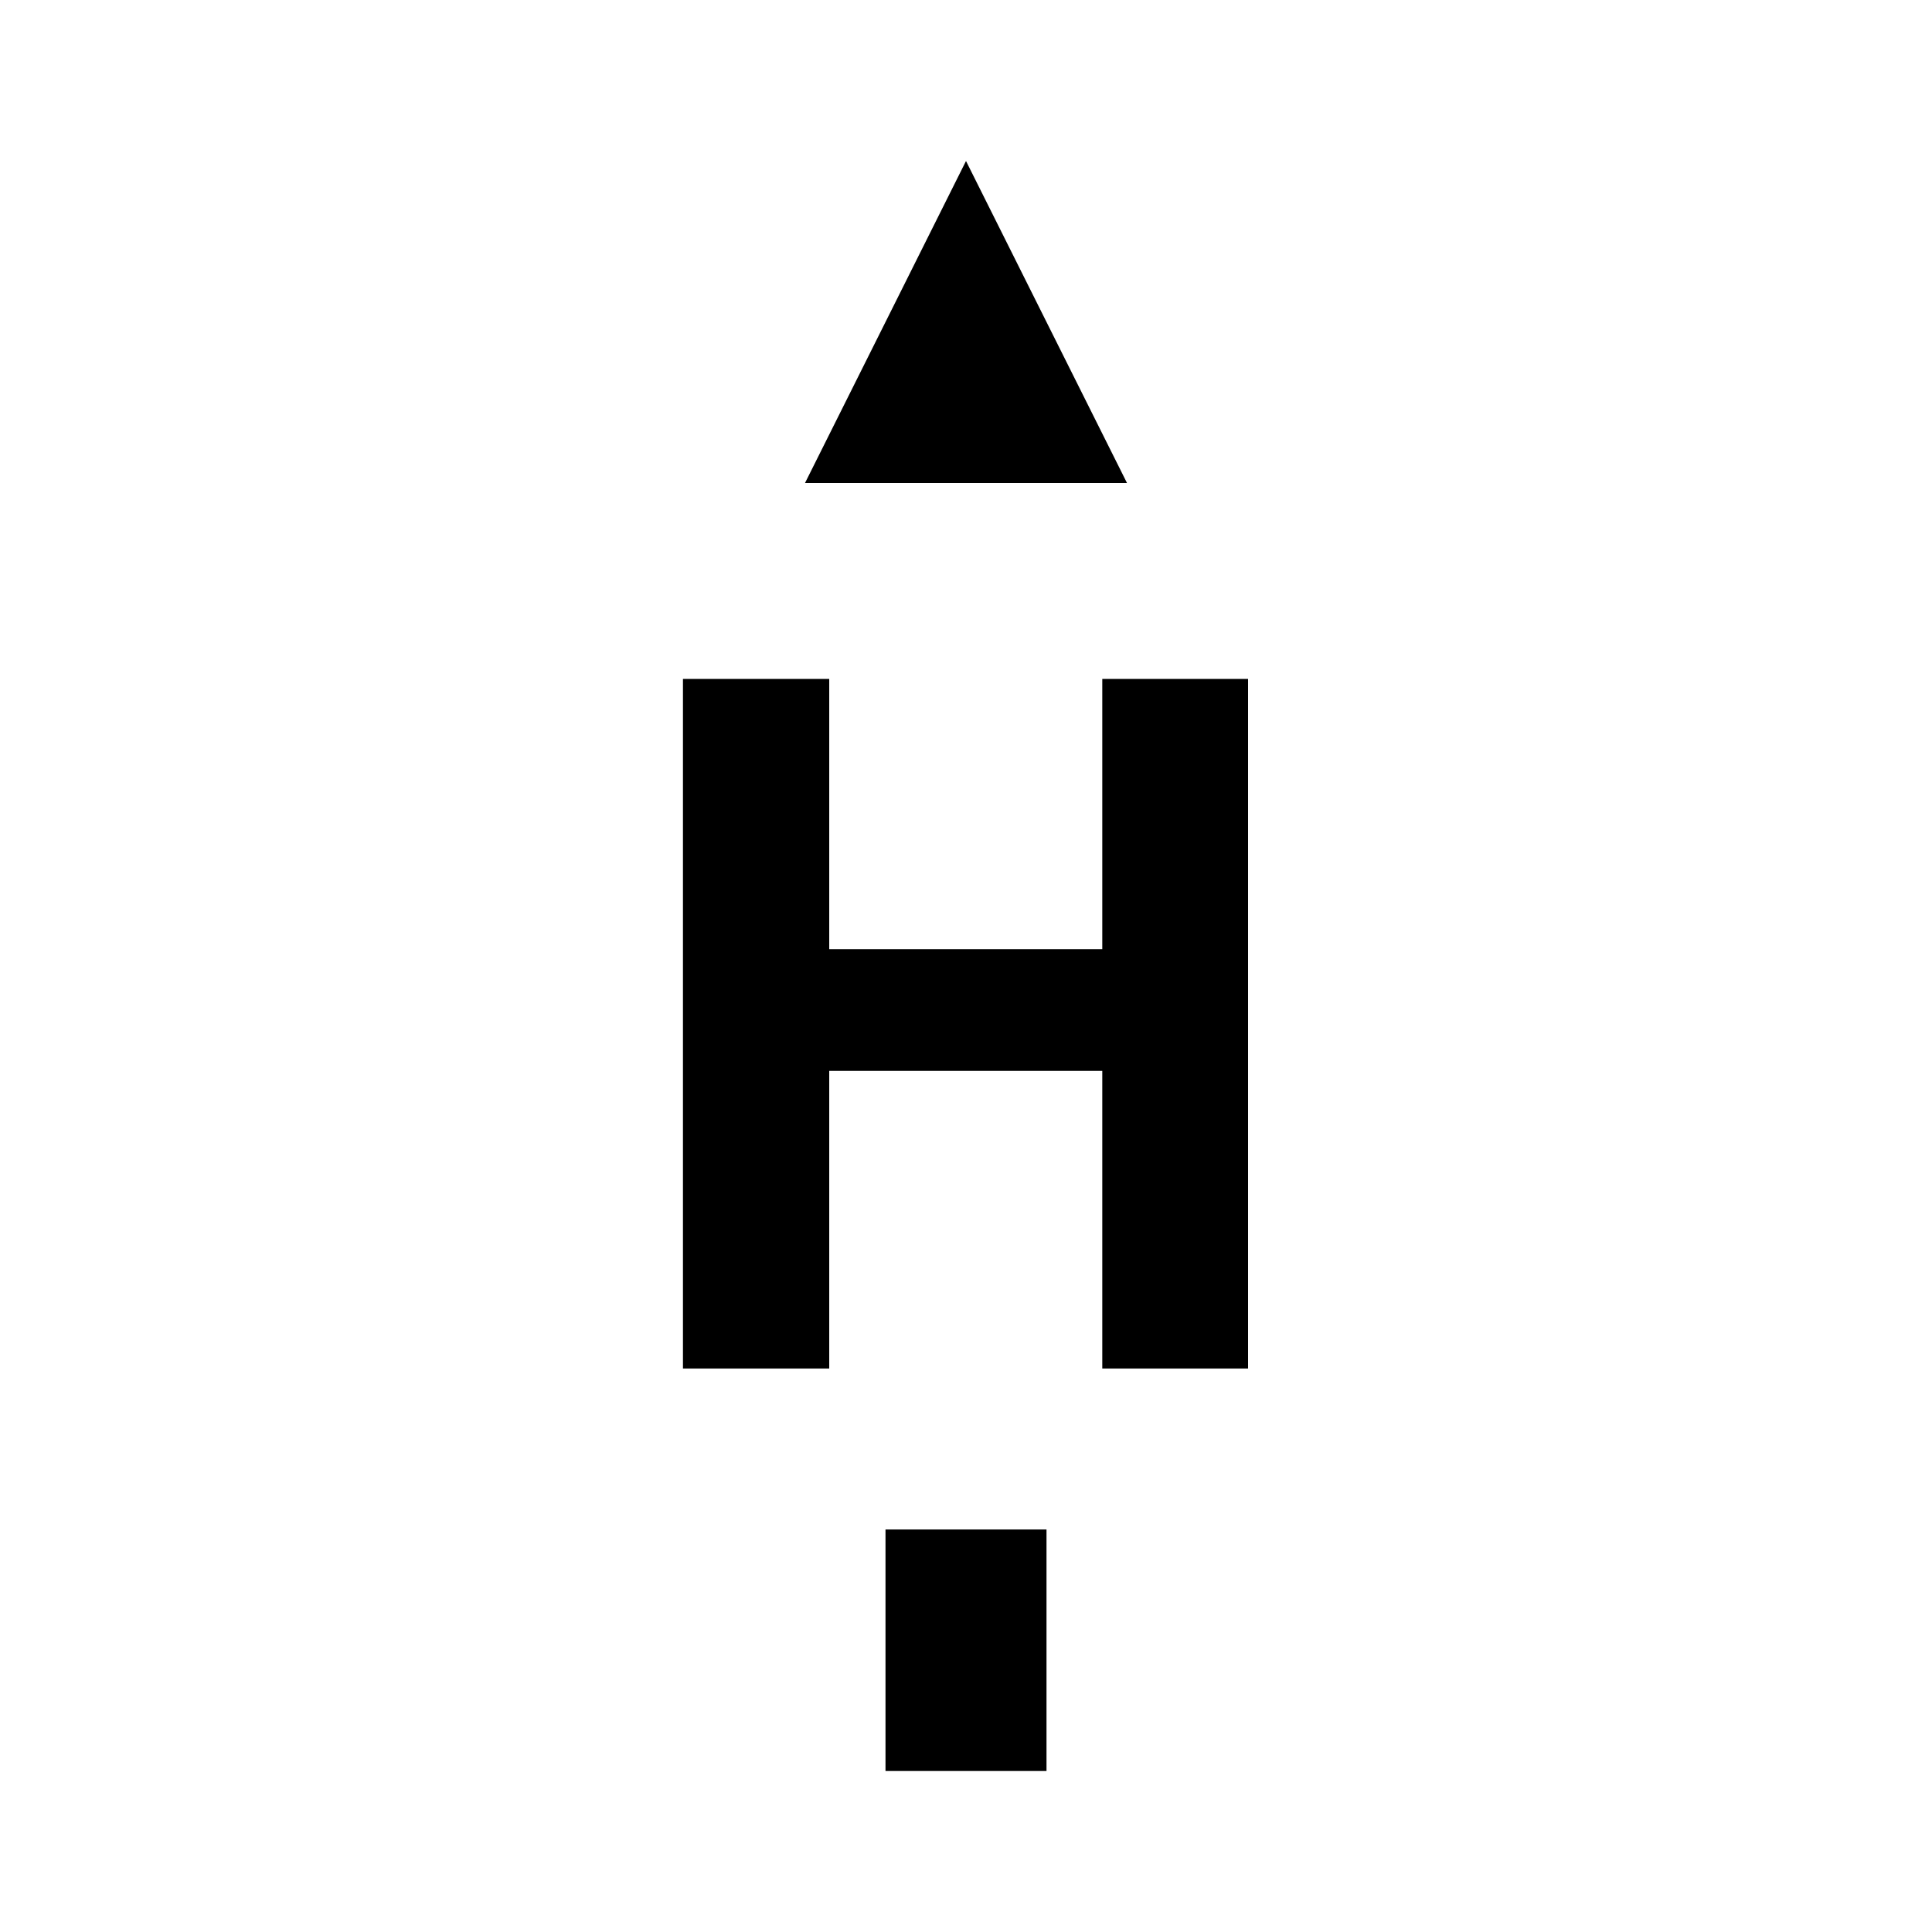 <svg width="24" height="24" viewBox="0 0 24 24" fill="currentColor" xmlns="http://www.w3.org/2000/svg">
<path d="M15.504 17H13.693V13.303H10.301V17H8.484V8.434H10.301V11.791H13.693V8.434H15.504V17Z" fill="currentColor"/>
<path d="M12 2L14 6H10L12 2Z" fill="currentColor"/>
<path d="M11 19H13V22H11V19Z" fill="currentColor"/>
</svg>
